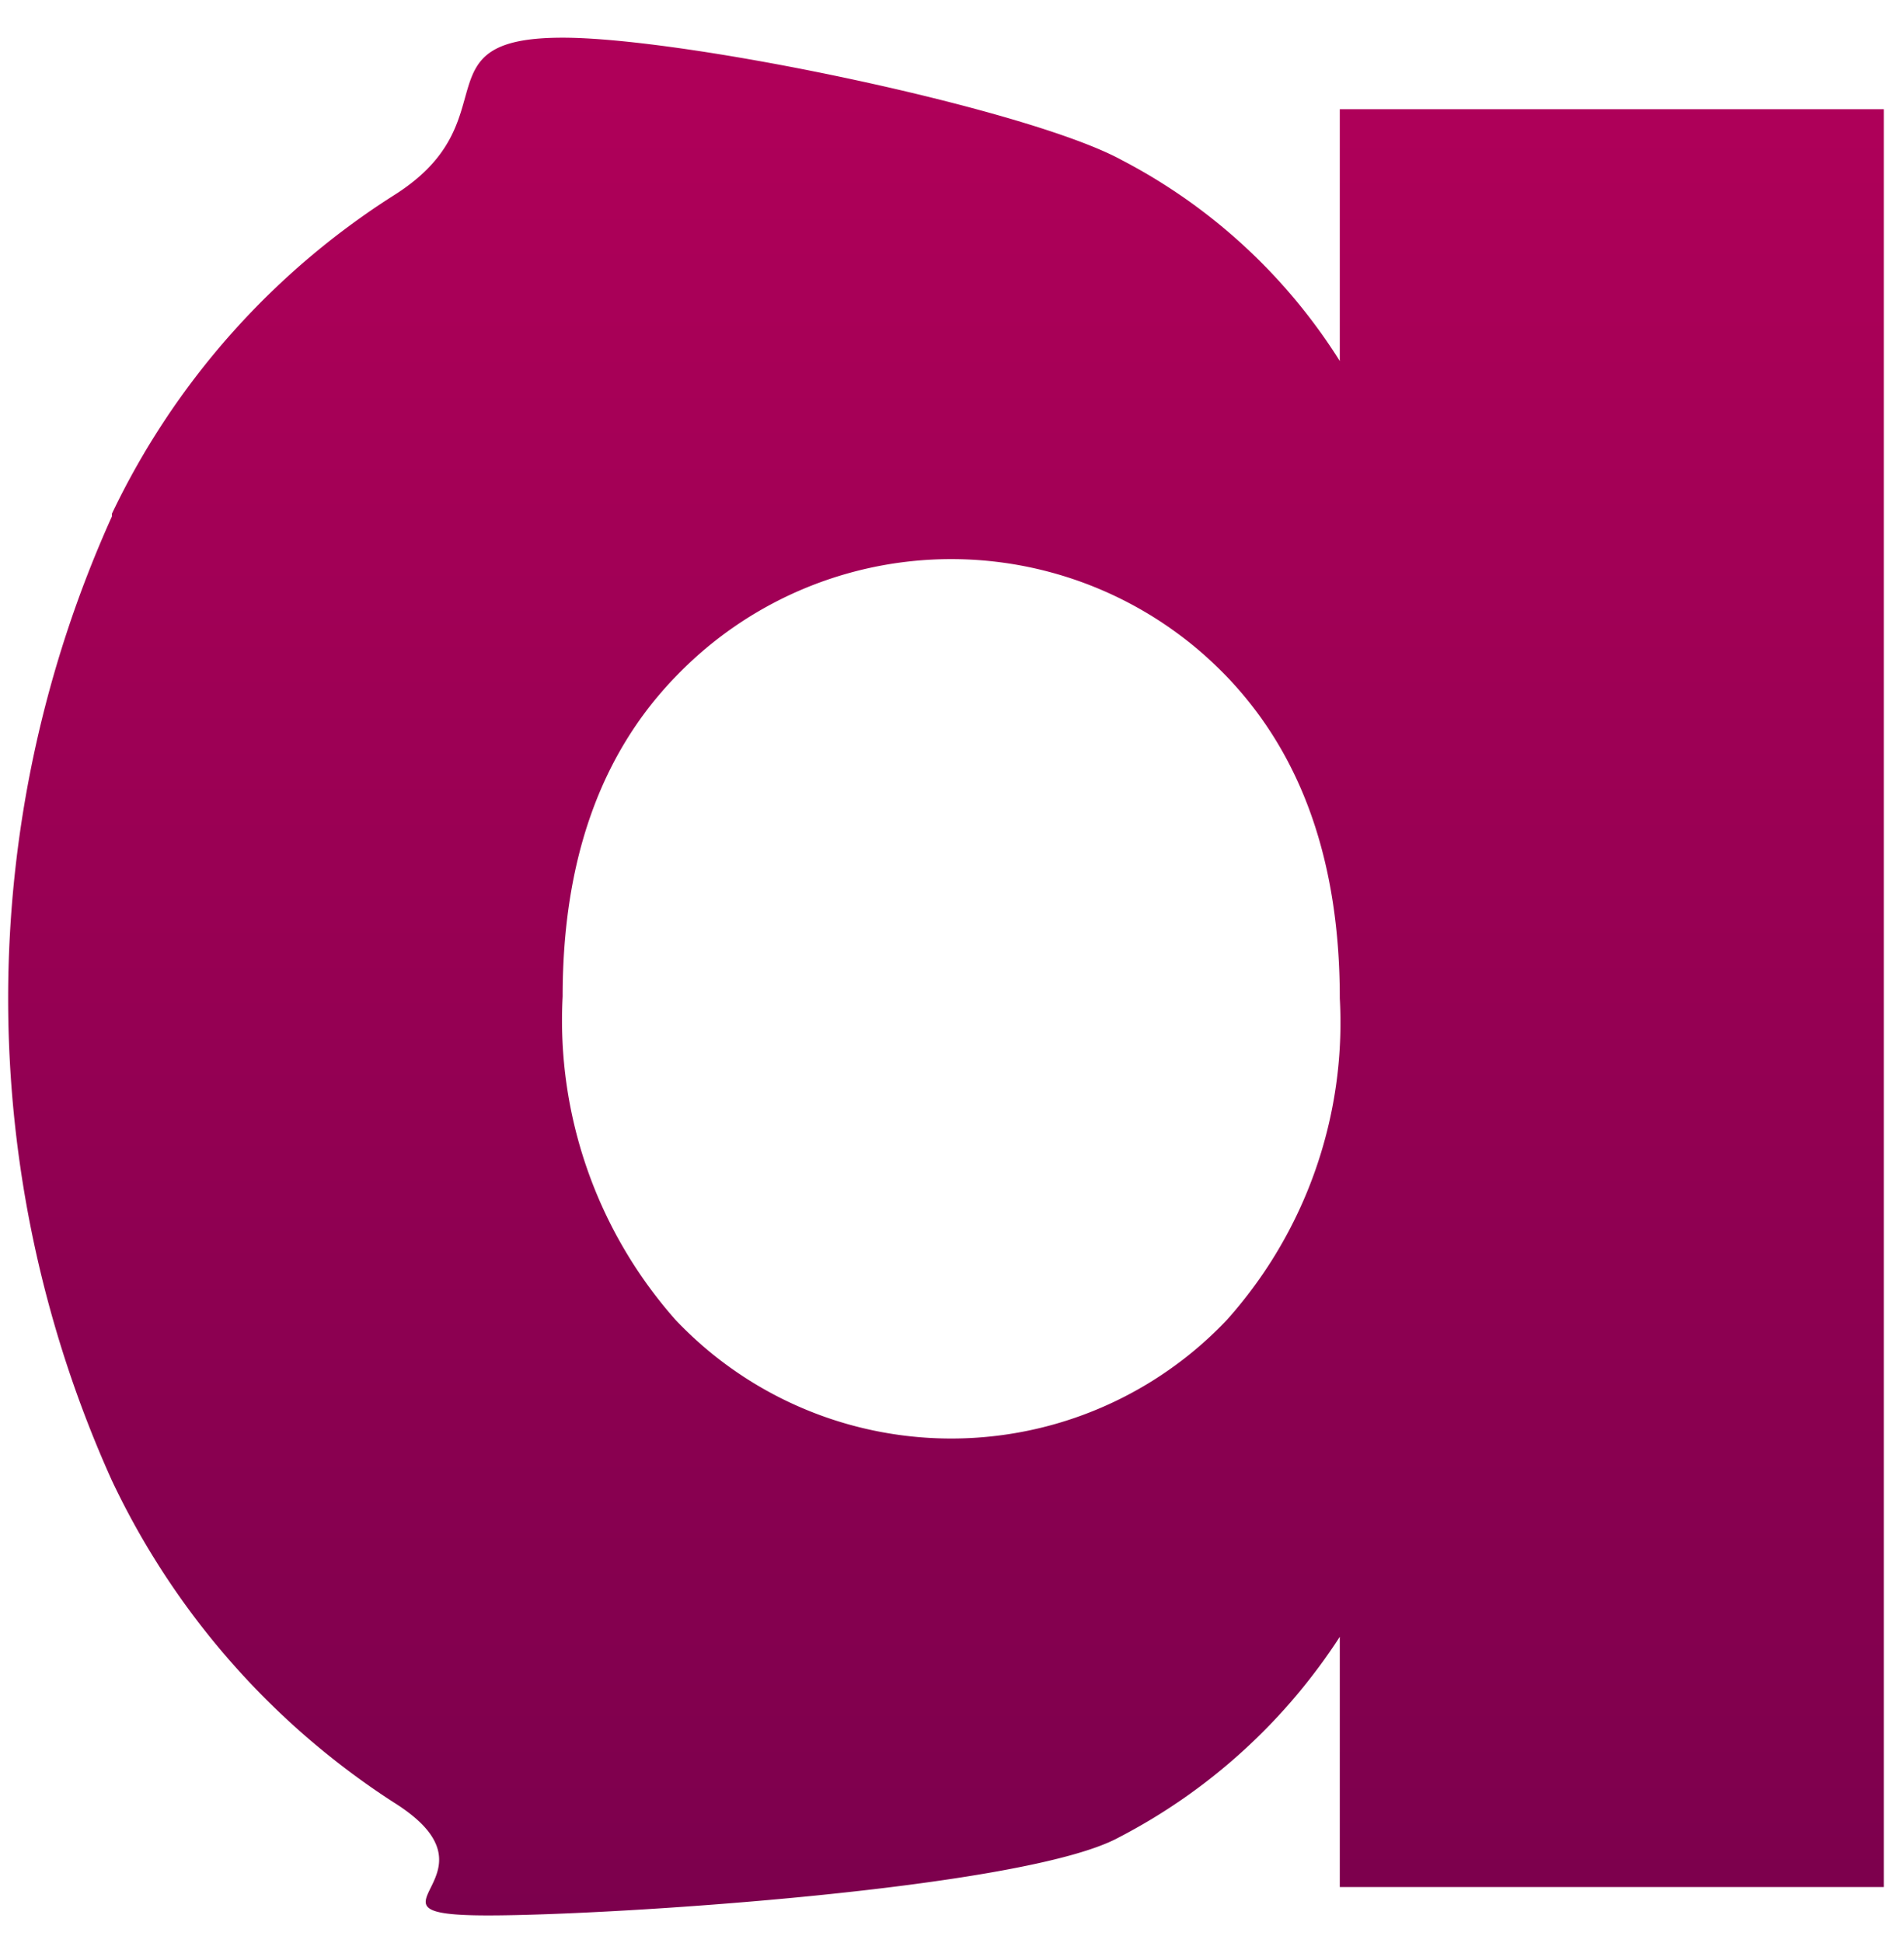 <svg width="49" height="50" fill="none" xmlns="http://www.w3.org/2000/svg"><path d="M2.88 13.22a19.8 19.8 0 0 1 7.25-8.19c3.06-1.92.57-4.06 4.35-4.06 3.22 0 12 1.84 14.39 3.15a14.57 14.57 0 0 1 5.61 5.17V2.81h14v45.75h-14v-6.44a15 15 0 0 1-5.7 5.17c-2.43 1.31-13 2-16.22 2-3.72 0 .63-1-2.43-2.91a20.06 20.06 0 0 1-7.25-8.28 30.15 30.15 0 0 1 0-24.81v-.07Zm28.69 4.19a9.828 9.828 0 0 0-14.18 0c-1.94 2-2.91 4.74-2.91 8.23a11.63 11.63 0 0 0 2.91 8.33 9.77 9.77 0 0 0 14.18 0 11.47 11.47 0 0 0 2.91-8.28c0-3.5-.97-6.26-2.91-8.28Z" fill="url('#paint0_linear_702_206')"/><defs><linearGradient id="paint0_linear_702_206" x1="24.36" y1="49.22" x2="24.36" y2=".97" gradientUnits="userSpaceOnUse"><stop stop-color="#7C004D"/><stop offset=".97" stop-color="#AF0059"/></linearGradient></defs></svg>